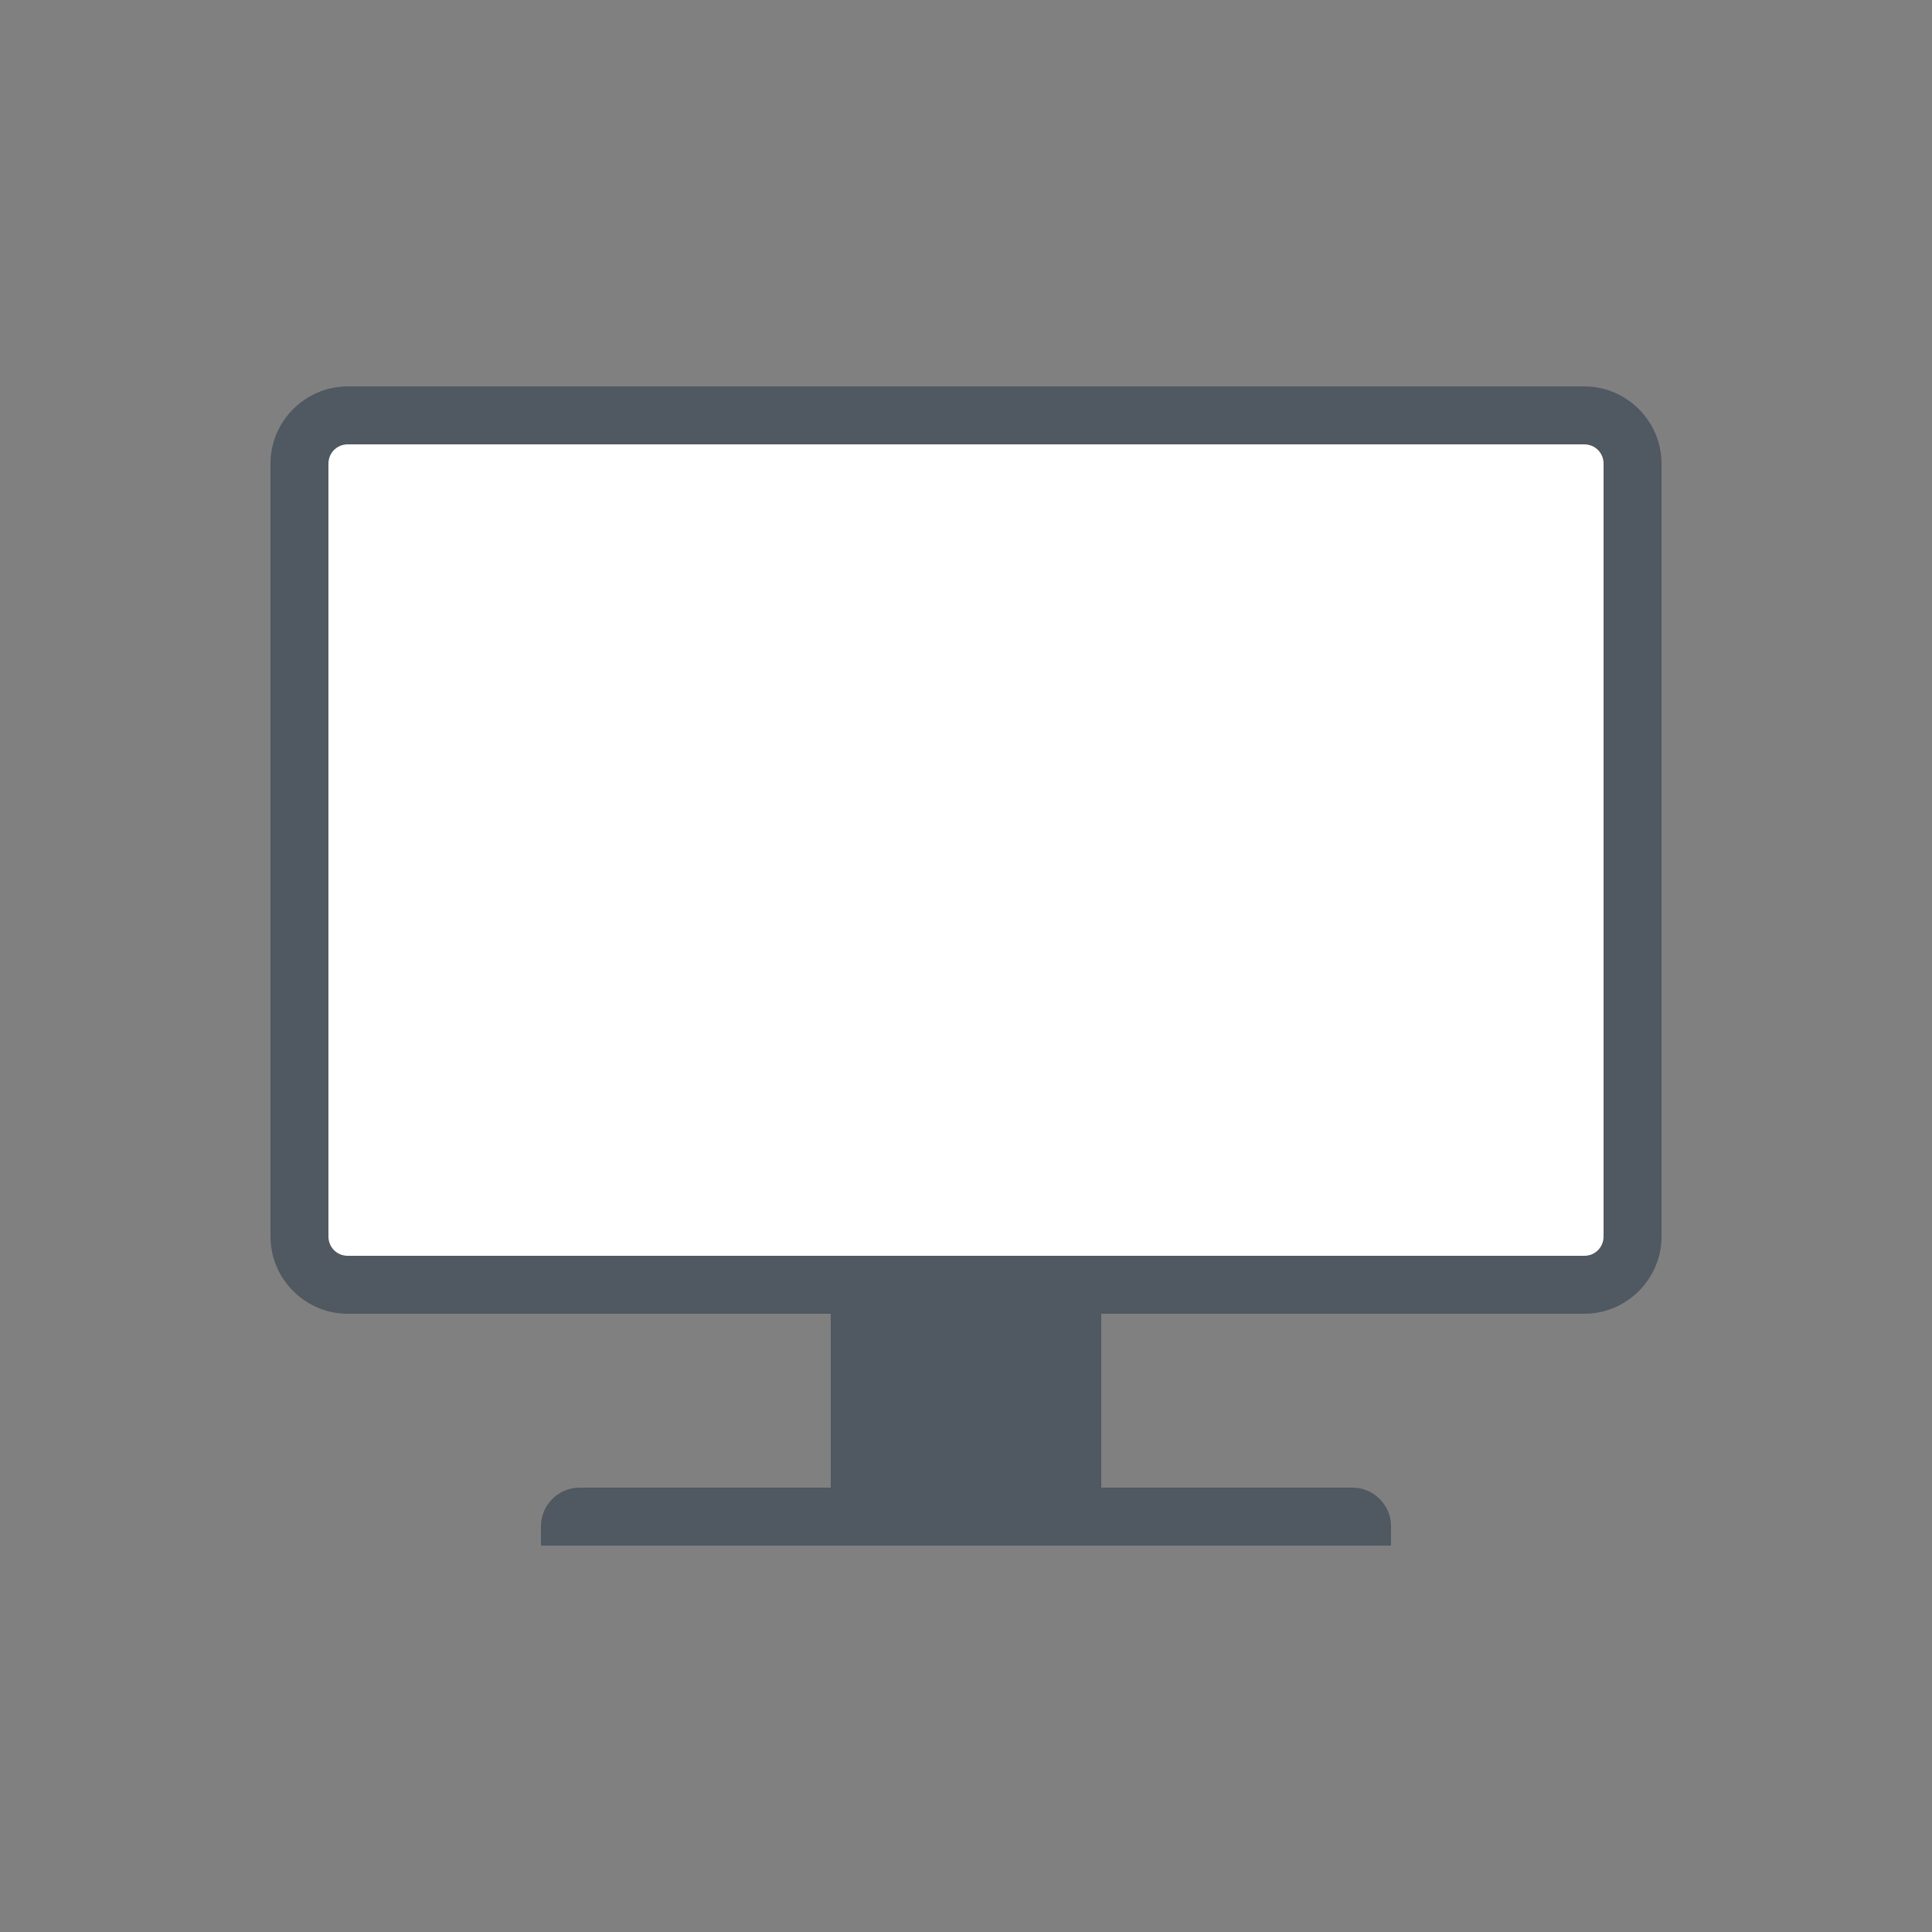 <?xml version="1.0" encoding="UTF-8"?>
<svg id="Data_Center" data-name="Data Center" xmlns="http://www.w3.org/2000/svg" viewBox="0 0 50 50">
  <rect x="0" y="0" width="50" height="50" fill="#808080" stroke="none"/>
  <defs>
    <style>
      .cls-1 {
        opacity: 0;
      }

      .cls-1, .cls-2 {
        fill: #fff;
      }

      .cls-1, .cls-2, .cls-3 {
        stroke-width: 0px;
      }

      .cls-3 {
        fill: #505861;
      }
    </style>
  </defs>
  <g id="Monitor">
    <rect id="BG" class="cls-1" y="0" width="50" height="50"/>
    <g>
      <path class="cls-3" d="M35,38.5h-6.5v-5.5h-7v5.5h-6.5c-.55,0-1,.45-1,1v.5h22v-.5c0-.55-.45-1-1-1Z"/>
      <g>
        <rect class="cls-2" x="7.75" y="10.75" width="34.5" height="22.5" rx="1.25" ry="1.25"/>
        <path class="cls-3" d="M41,11.5c.28,0,.5.22.5.5v20c0,.28-.22.5-.5.5H9c-.28,0-.5-.22-.5-.5V12c0-.28.22-.5.5-.5h32M41,10H9c-1.1,0-2,.9-2,2v20c0,1.1.9,2,2,2h32c1.1,0,2-.9,2-2V12c0-1.1-.9-2-2-2h0Z"/>
      </g>
    </g>
  </g>
</svg>